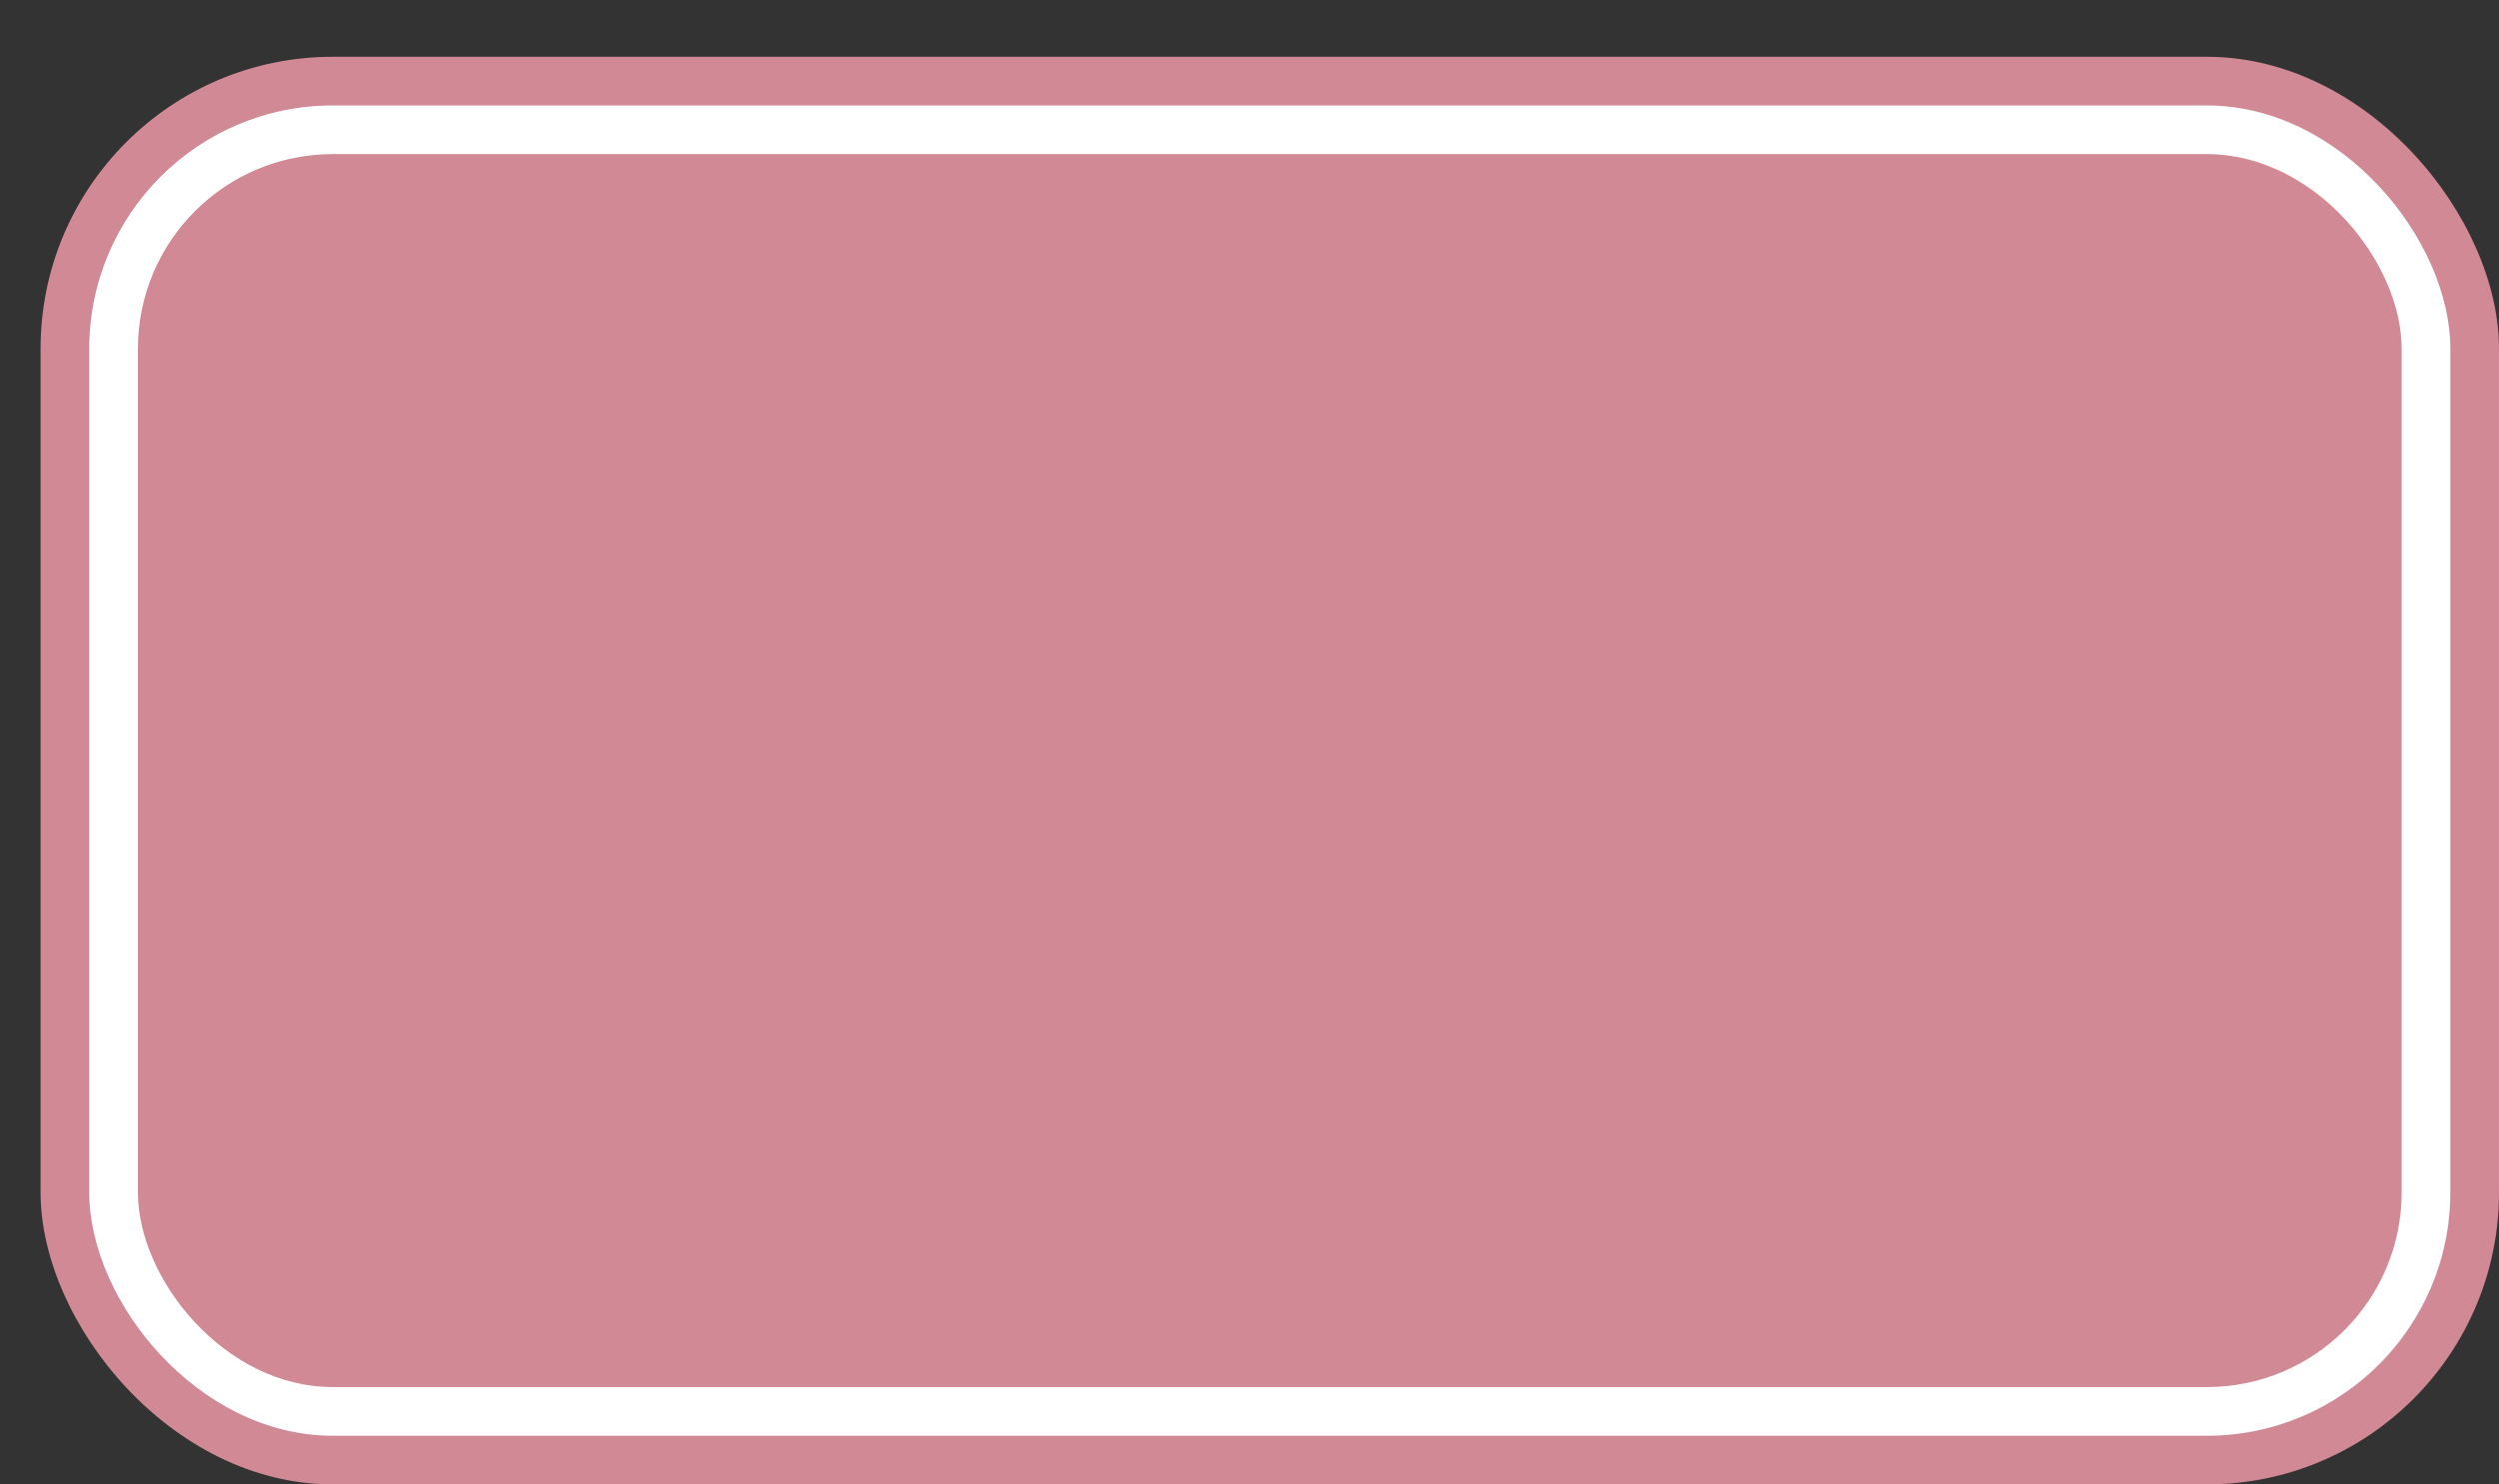 <svg xmlns='http://www.w3.org/2000/svg' width='100%' height='100%' viewBox='0 0 77.00 45.75'>
<rect x="0" y="0" width="77.00" height="45.75" fill="#333333" stroke="none"/>
<rect x='1.25' y='1.75' height='44' width='75.75' rx='9' fill='#d18996'/>
<rect x='2.75' y='3.25' height='41.0' width='72.75' rx='7.5' fill='white'/>
<rect x='4.25' y='4.75' height='38.0' width='69.75' rx='6.0' fill='#d18996'/>
</svg>
